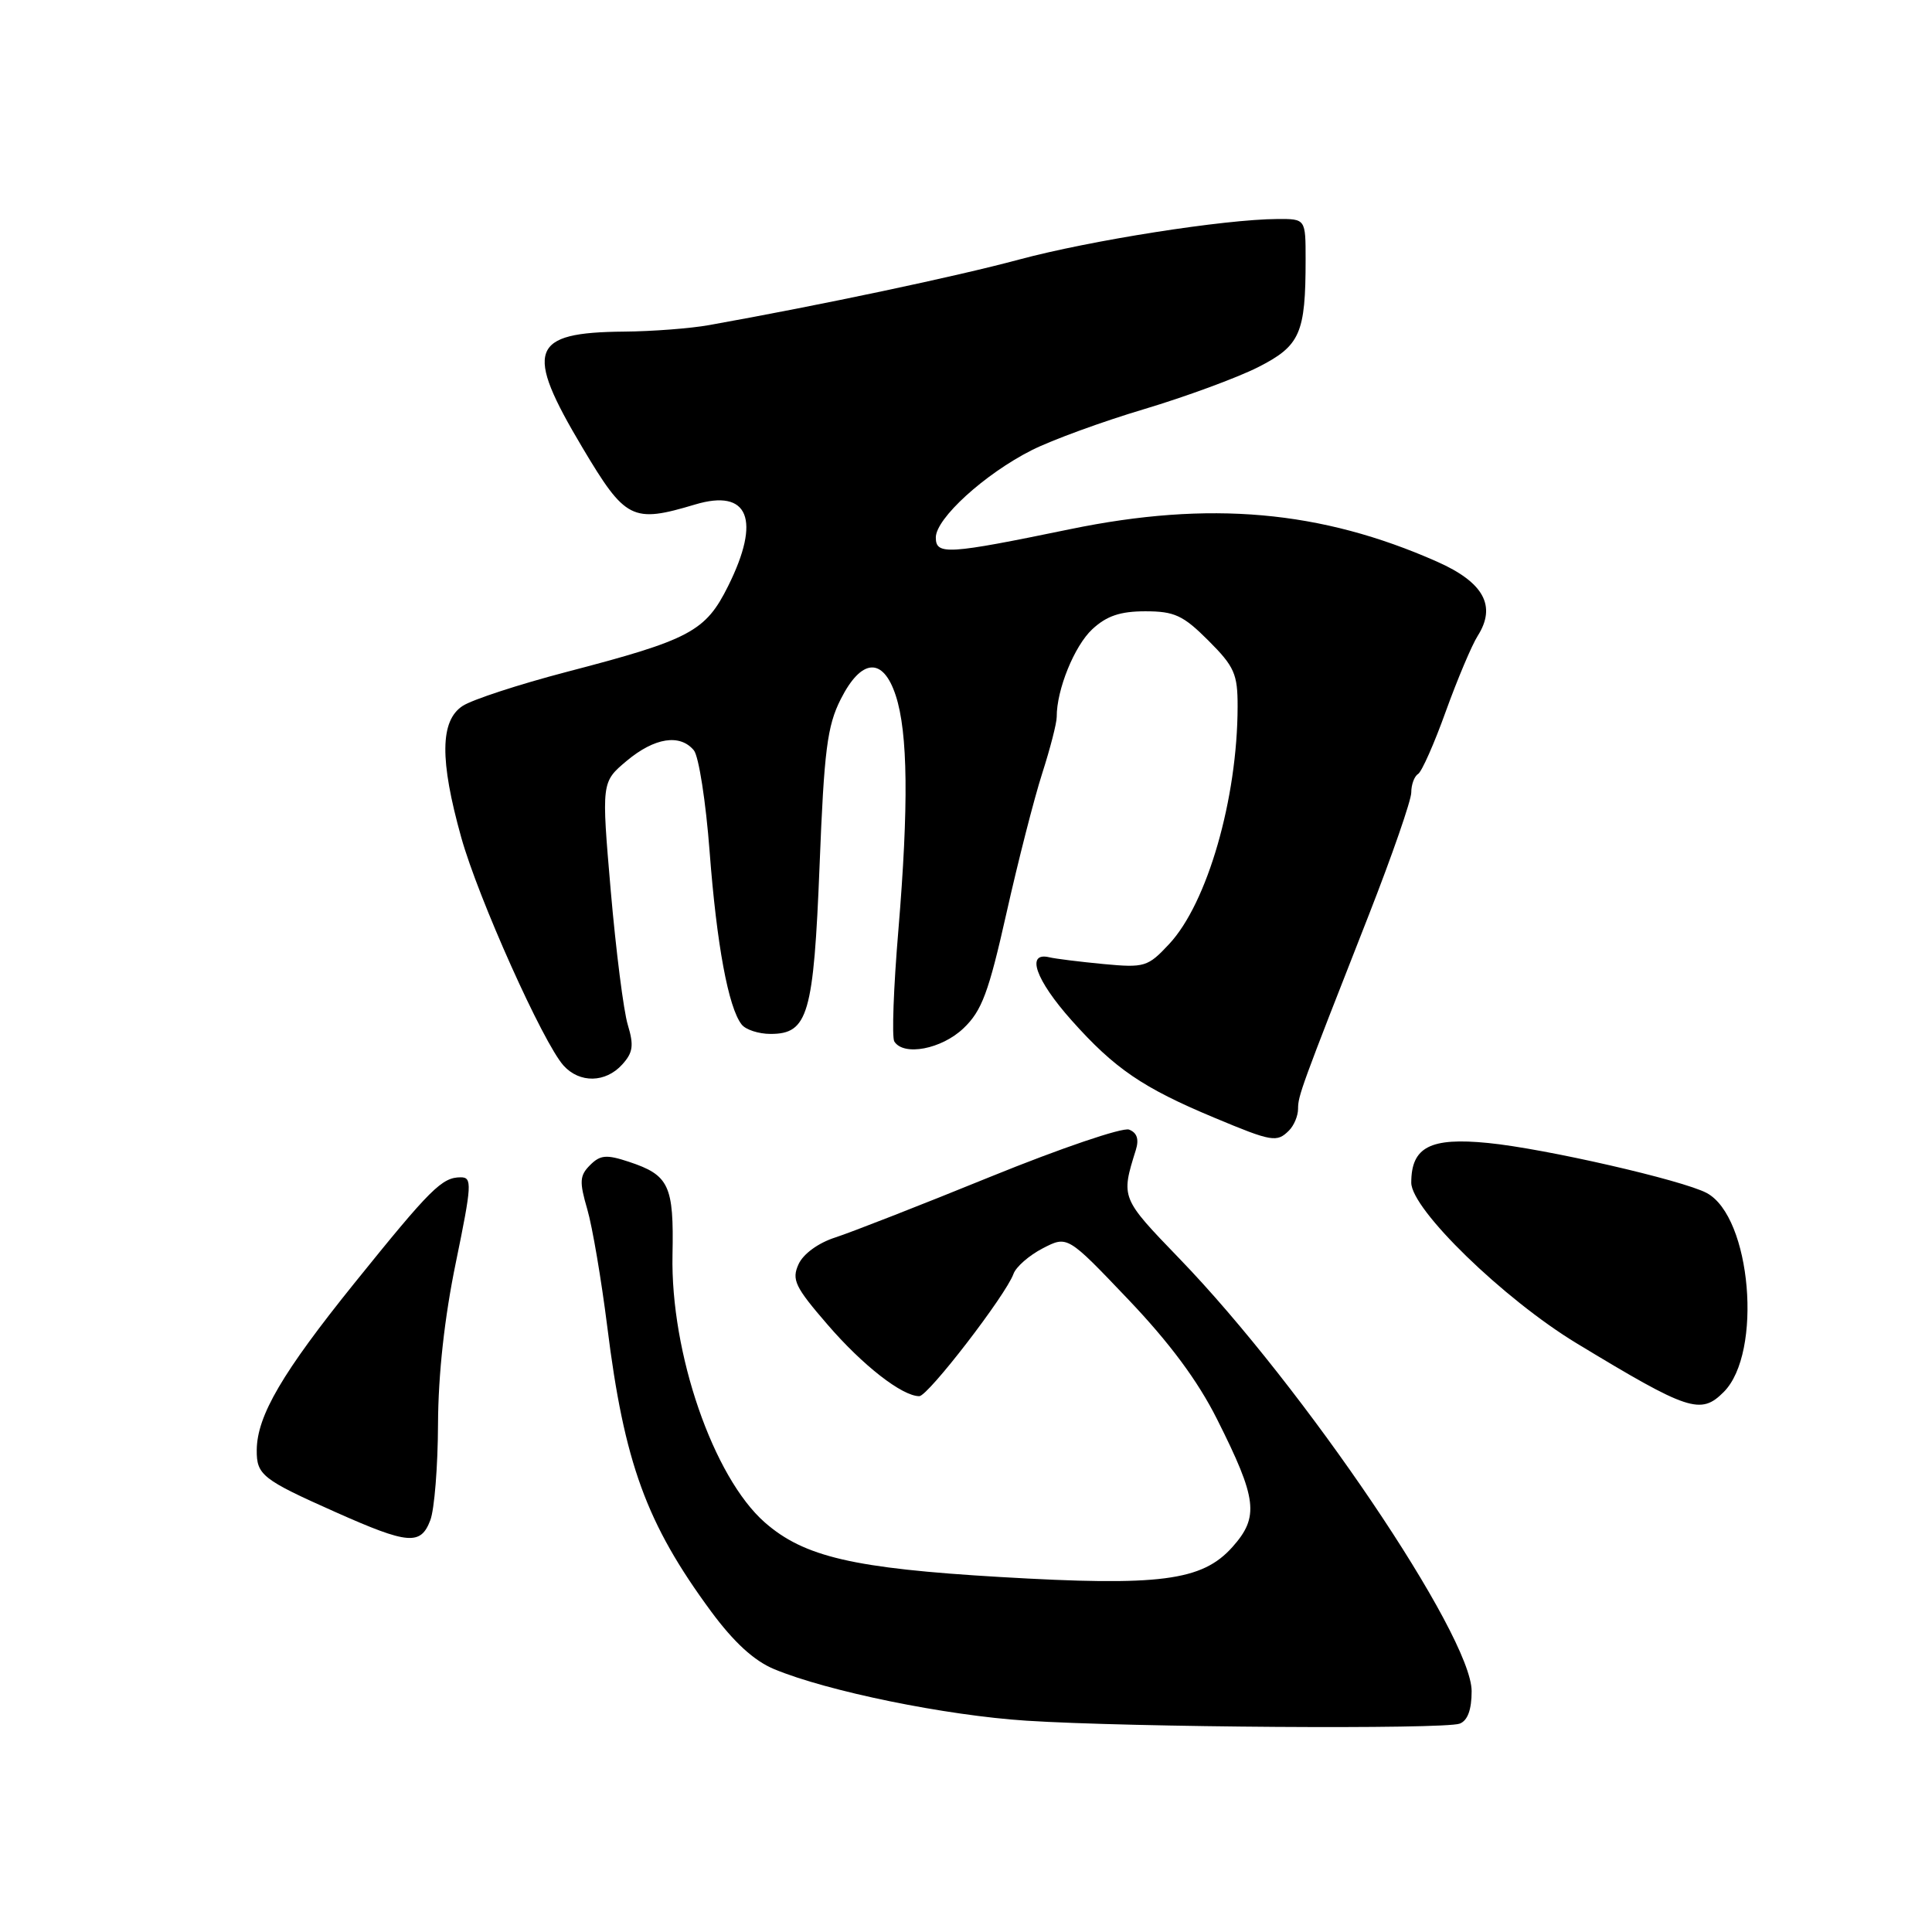 <?xml version="1.0" encoding="UTF-8" standalone="no"?>
<!DOCTYPE svg PUBLIC "-//W3C//DTD SVG 1.1//EN" "http://www.w3.org/Graphics/SVG/1.1/DTD/svg11.dtd" >
<svg xmlns="http://www.w3.org/2000/svg" xmlns:xlink="http://www.w3.org/1999/xlink" version="1.1" viewBox="0 0 256 256">
 <g >
 <path fill="currentColor"
d=" M 193.42 228.39 C 194.47 227.99 195.00 226.54 195.00 224.09 C 195.00 216.73 172.78 183.84 156.26 166.75 C 148.52 158.73 148.52 158.73 150.50 152.39 C 150.95 150.95 150.66 150.09 149.61 149.68 C 148.76 149.35 140.51 152.16 131.28 155.91 C 122.05 159.67 112.78 163.29 110.68 163.97 C 108.43 164.69 106.43 166.15 105.81 167.52 C 104.88 169.56 105.34 170.53 109.63 175.49 C 114.30 180.92 119.54 185.00 121.81 185.00 C 122.97 185.00 133.28 171.61 134.29 168.80 C 134.62 167.87 136.37 166.34 138.17 165.41 C 141.44 163.72 141.44 163.72 149.47 172.15 C 154.96 177.91 158.70 182.94 161.26 188.04 C 166.59 198.64 166.87 200.99 163.30 204.99 C 159.28 209.49 153.69 210.21 132.50 208.96 C 113.10 207.82 106.54 206.29 101.34 201.73 C 94.51 195.73 88.84 179.29 89.11 166.27 C 89.30 157.06 88.67 155.71 83.32 153.94 C 80.36 152.96 79.54 153.03 78.19 154.38 C 76.80 155.77 76.75 156.57 77.82 160.24 C 78.50 162.58 79.68 169.56 80.46 175.75 C 82.71 193.83 85.64 201.87 94.22 213.52 C 97.25 217.62 99.91 220.06 102.58 221.17 C 109.65 224.11 125.30 227.31 136.00 228.00 C 149.74 228.89 191.39 229.17 193.42 228.39 Z  M 57.02 201.43 C 57.56 200.02 58.02 194.29 58.04 188.68 C 58.07 182.07 58.90 174.55 60.41 167.25 C 62.52 156.99 62.58 156.00 61.06 156.00 C 58.56 156.00 57.10 157.45 46.98 170.00 C 37.41 181.88 34.06 187.59 34.02 192.13 C 33.99 195.45 34.75 196.04 44.50 200.38 C 54.11 204.66 55.75 204.79 57.02 201.43 Z  M 228.40 184.45 C 233.59 179.27 232.05 161.24 226.15 158.08 C 222.97 156.38 204.65 152.18 197.16 151.45 C 189.51 150.69 187.00 151.99 187.00 156.71 C 187.00 160.24 199.25 172.14 208.92 178.00 C 223.73 186.97 225.35 187.51 228.40 184.45 Z  M 170.80 149.80 C 171.46 149.14 172.00 147.85 172.00 146.93 C 172.00 145.19 172.36 144.20 181.39 121.20 C 184.47 113.33 187.00 106.04 187.00 105.01 C 187.00 103.97 187.40 102.87 187.90 102.56 C 188.39 102.26 190.05 98.52 191.58 94.25 C 193.12 89.99 195.02 85.49 195.80 84.26 C 198.32 80.29 196.60 77.16 190.41 74.42 C 175.03 67.61 160.26 66.31 141.79 70.12 C 125.54 73.47 124.00 73.57 124.00 71.22 C 124.00 68.70 130.48 62.80 136.71 59.65 C 139.35 58.32 146.04 55.87 151.58 54.22 C 157.12 52.56 163.92 50.06 166.69 48.66 C 172.29 45.82 173.00 44.20 173.00 34.37 C 173.00 29.00 173.00 29.00 169.25 29.02 C 162.22 29.06 144.52 31.84 135.00 34.40 C 126.77 36.62 108.82 40.42 94.00 43.07 C 91.53 43.52 86.43 43.91 82.68 43.94 C 70.24 44.05 69.43 46.32 77.18 59.32 C 82.88 68.89 83.78 69.34 92.10 66.85 C 99.20 64.72 100.87 68.85 96.48 77.66 C 93.48 83.68 91.46 84.76 75.05 89.04 C 68.75 90.69 62.56 92.71 61.30 93.54 C 58.31 95.50 58.25 100.69 61.11 110.94 C 63.36 119.01 71.97 138.20 74.68 141.20 C 76.81 143.55 80.24 143.49 82.44 141.06 C 83.88 139.48 84.01 138.53 83.19 135.81 C 82.63 133.99 81.62 126.00 80.93 118.06 C 79.69 103.63 79.69 103.63 83.05 100.81 C 86.74 97.73 90.10 97.21 91.94 99.42 C 92.59 100.21 93.53 106.25 94.03 112.86 C 94.96 125.12 96.51 133.51 98.27 135.75 C 98.80 136.44 100.53 137.00 102.10 137.00 C 107.07 137.00 107.81 134.45 108.60 114.65 C 109.20 99.41 109.61 96.19 111.40 92.65 C 114.14 87.22 117.01 87.03 118.69 92.16 C 120.31 97.10 120.41 106.76 119.04 123.25 C 118.40 130.82 118.16 137.45 118.50 138.00 C 119.73 139.98 124.77 139.02 127.67 136.25 C 130.10 133.94 131.00 131.51 133.36 121.00 C 134.90 114.12 137.03 105.80 138.09 102.50 C 139.15 99.20 140.02 95.83 140.02 95.00 C 140.00 91.39 142.37 85.57 144.73 83.38 C 146.63 81.61 148.44 81.00 151.76 81.00 C 155.62 81.00 156.77 81.53 160.12 84.88 C 163.57 88.33 164.00 89.31 163.99 93.63 C 163.97 105.83 159.98 119.67 154.92 125.09 C 152.09 128.12 151.67 128.25 146.22 127.74 C 143.07 127.44 139.85 127.04 139.06 126.85 C 135.89 126.08 137.21 129.84 141.99 135.20 C 147.69 141.60 151.43 144.15 160.90 148.10 C 168.55 151.30 169.19 151.41 170.80 149.80 Z "/>
</g>
</svg>
